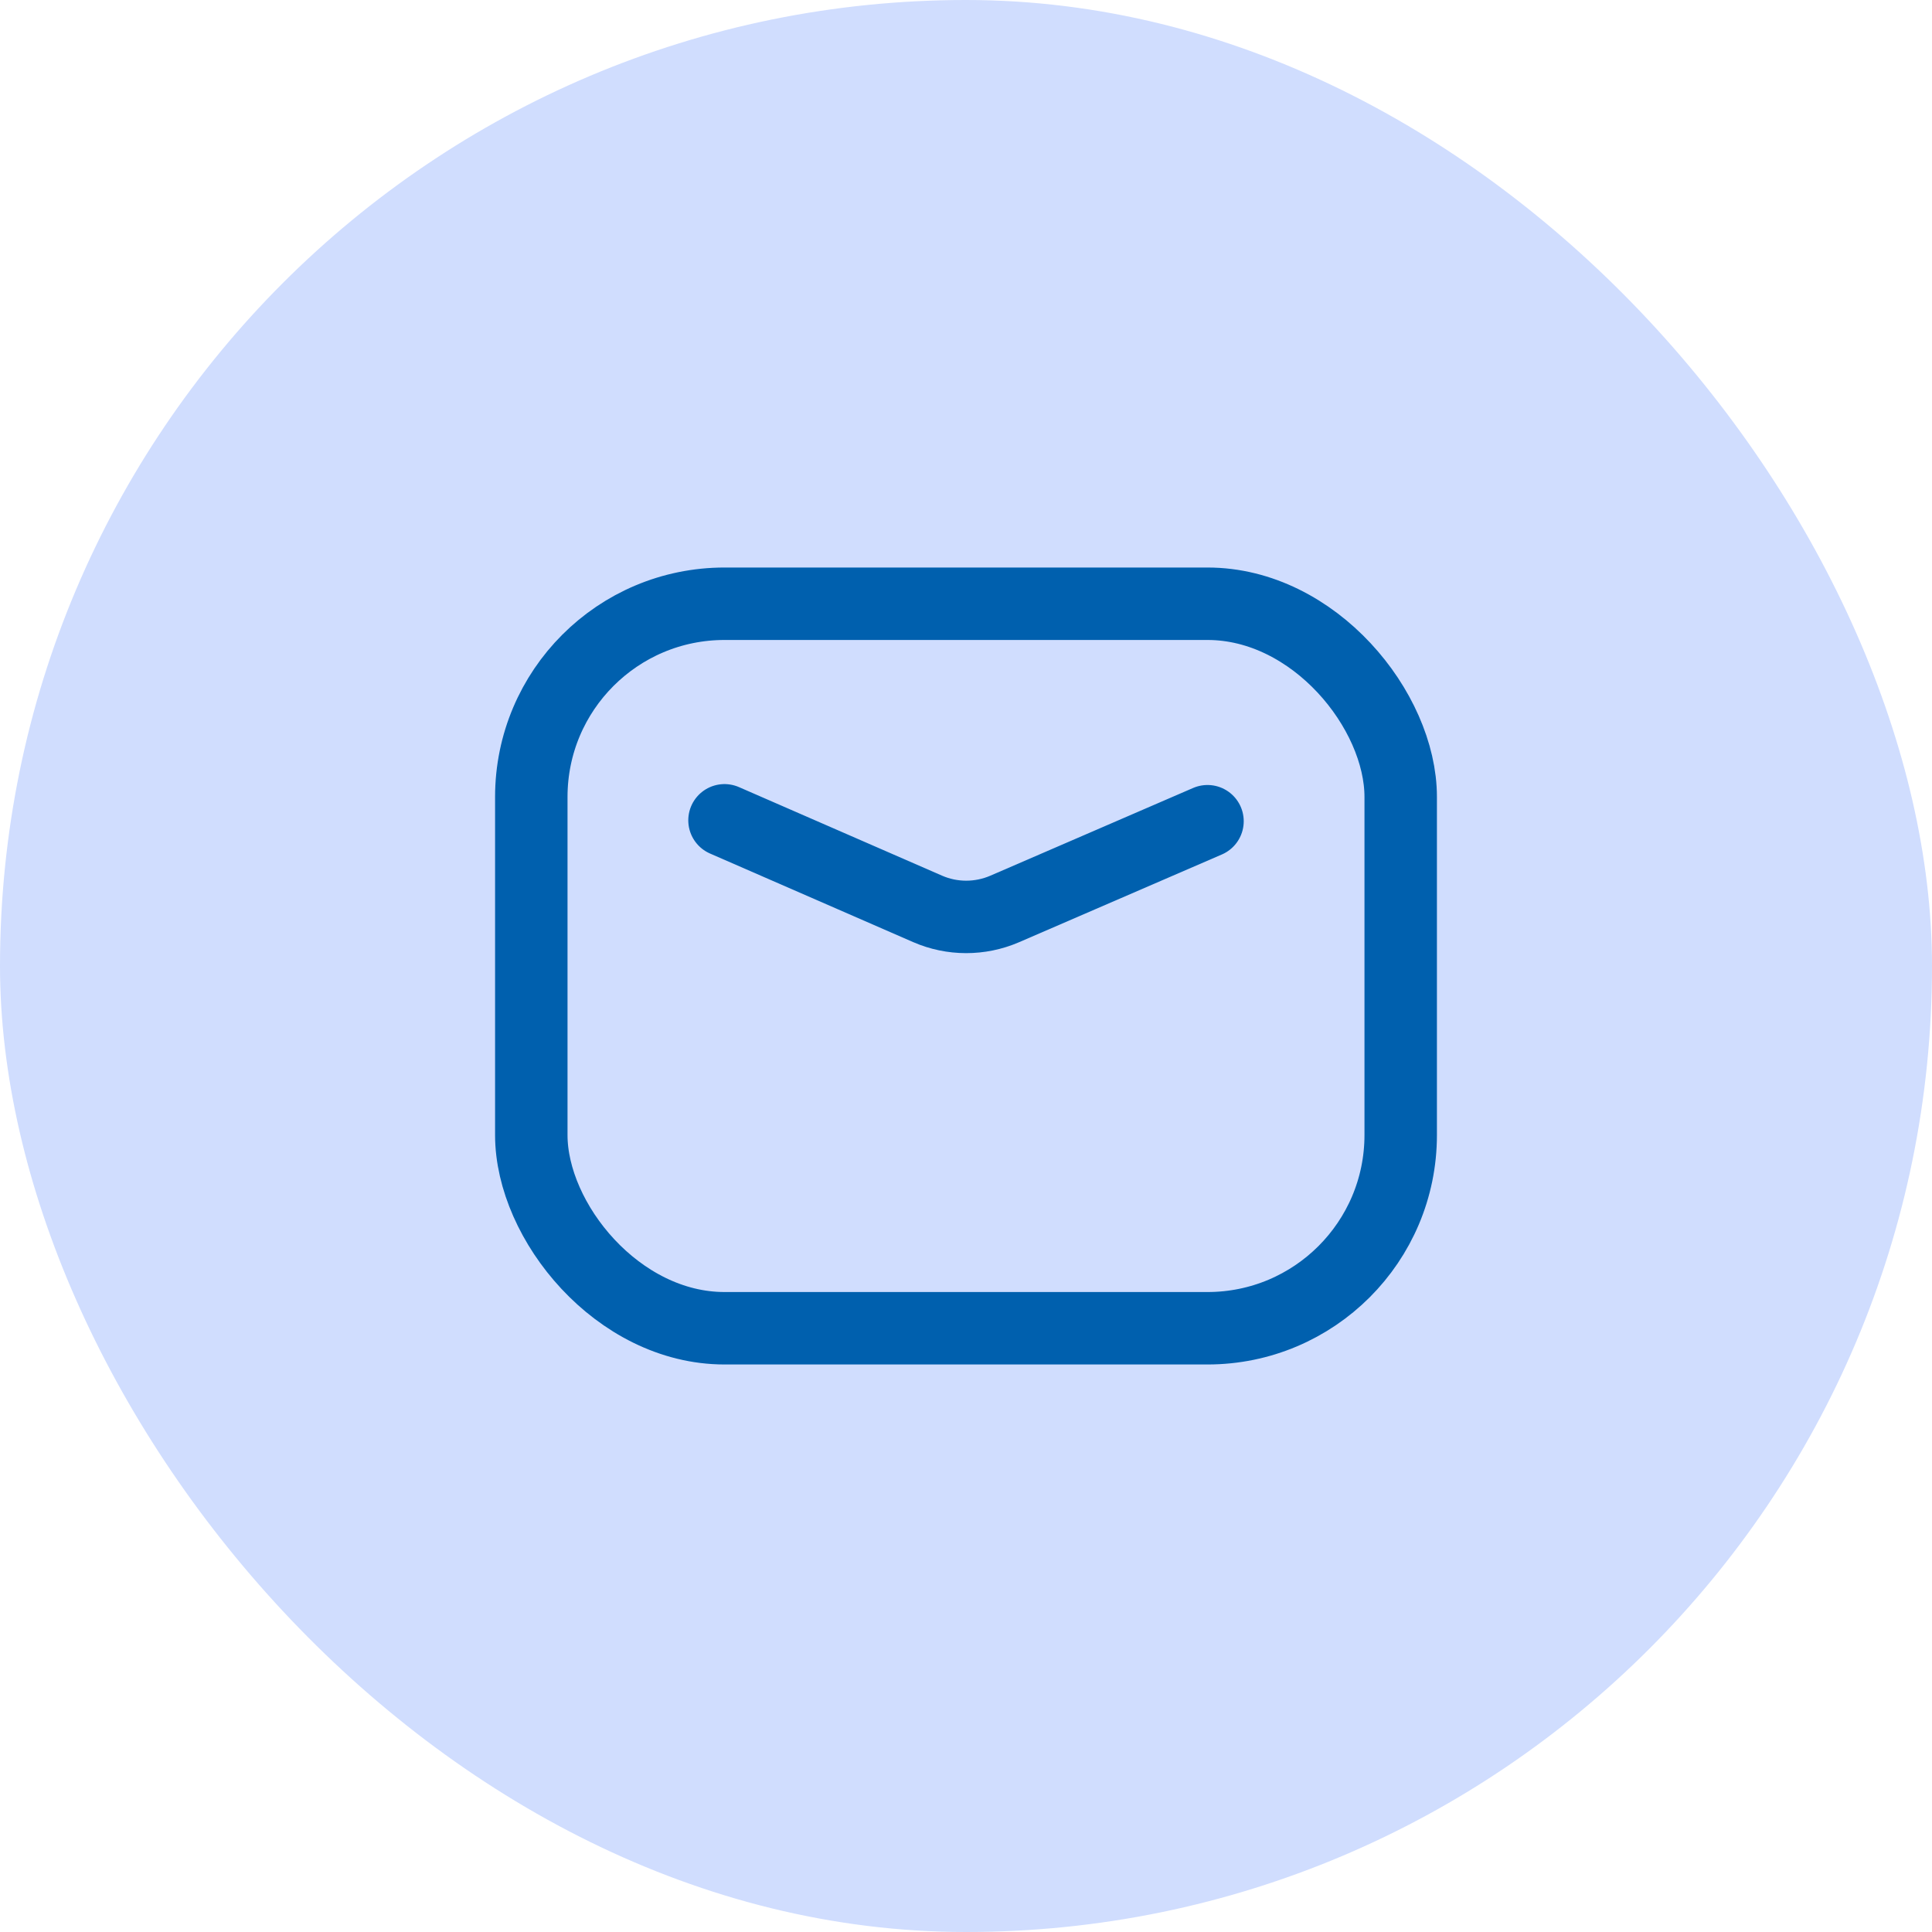 <svg width="32" height="32" viewBox="0 0 32 32" fill="none" xmlns="http://www.w3.org/2000/svg">
<rect width="32" height="32" rx="16" fill="#D0DDFE"/>
<rect x="8.8" y="10" width="14.4" height="12" rx="3.2" stroke="#0060AE" stroke-width="1.2" stroke-linecap="round" stroke-linejoin="round"/>
<path d="M12 13.587L15.364 15.054C15.77 15.231 16.232 15.231 16.639 15.056L20 13.602" stroke="#0060AE" stroke-width="1.2" stroke-linecap="round" stroke-linejoin="round"/>
</svg>
